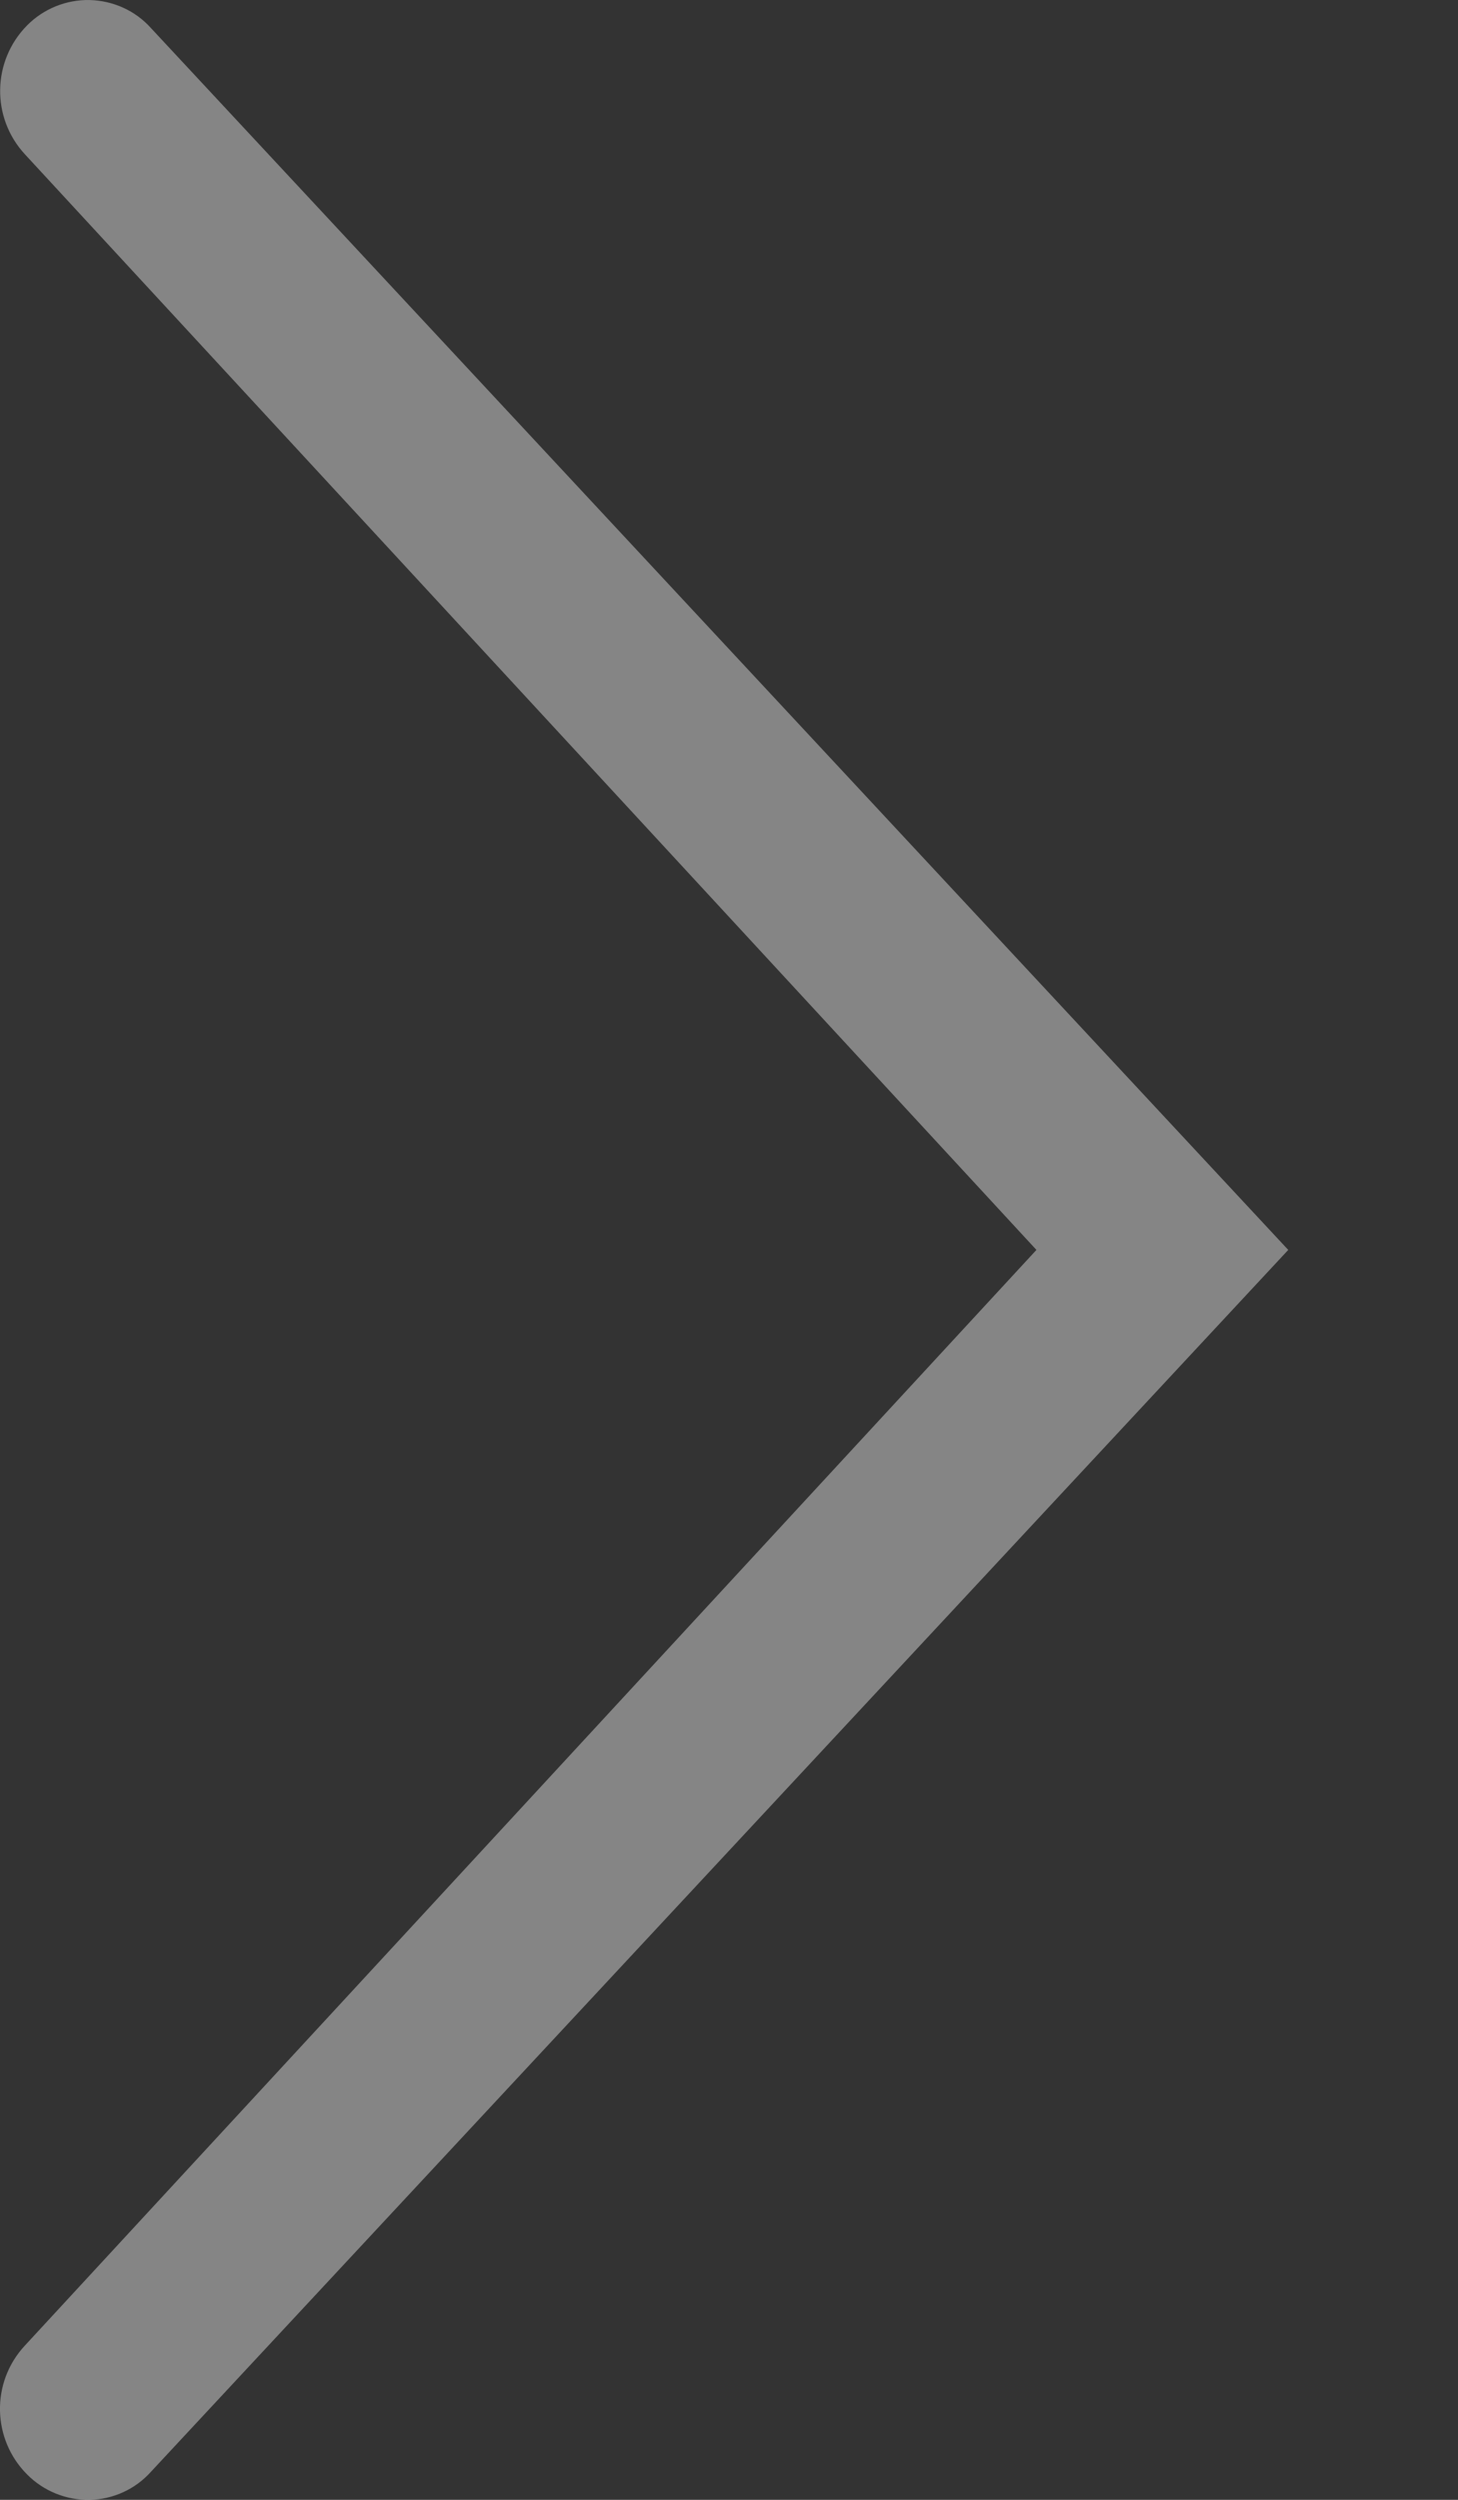 <svg width="7" height="12" viewBox="0 0 7 12" fill="none" xmlns="http://www.w3.org/2000/svg">
<rect x="0" y="0" width="7" height="12" fill="#333333" stroke="none"/>
<path opacity="0.4" fill-rule="evenodd" clip-rule="evenodd" d="M0.119 0.74C-0.043 0.564 -0.038 0.292 0.13 0.122C0.209 0.042 0.318 -0.002 0.43 9.74151e-05C0.543 0.003 0.65 0.051 0.725 0.135L6.185 6L0.725 11.865C0.65 11.949 0.543 11.998 0.43 12C0.318 12.002 0.209 11.958 0.13 11.878C-0.037 11.711 -0.046 11.438 0.119 11.26L4.976 6L0.119 0.74Z" fill="white"/>
</svg>
